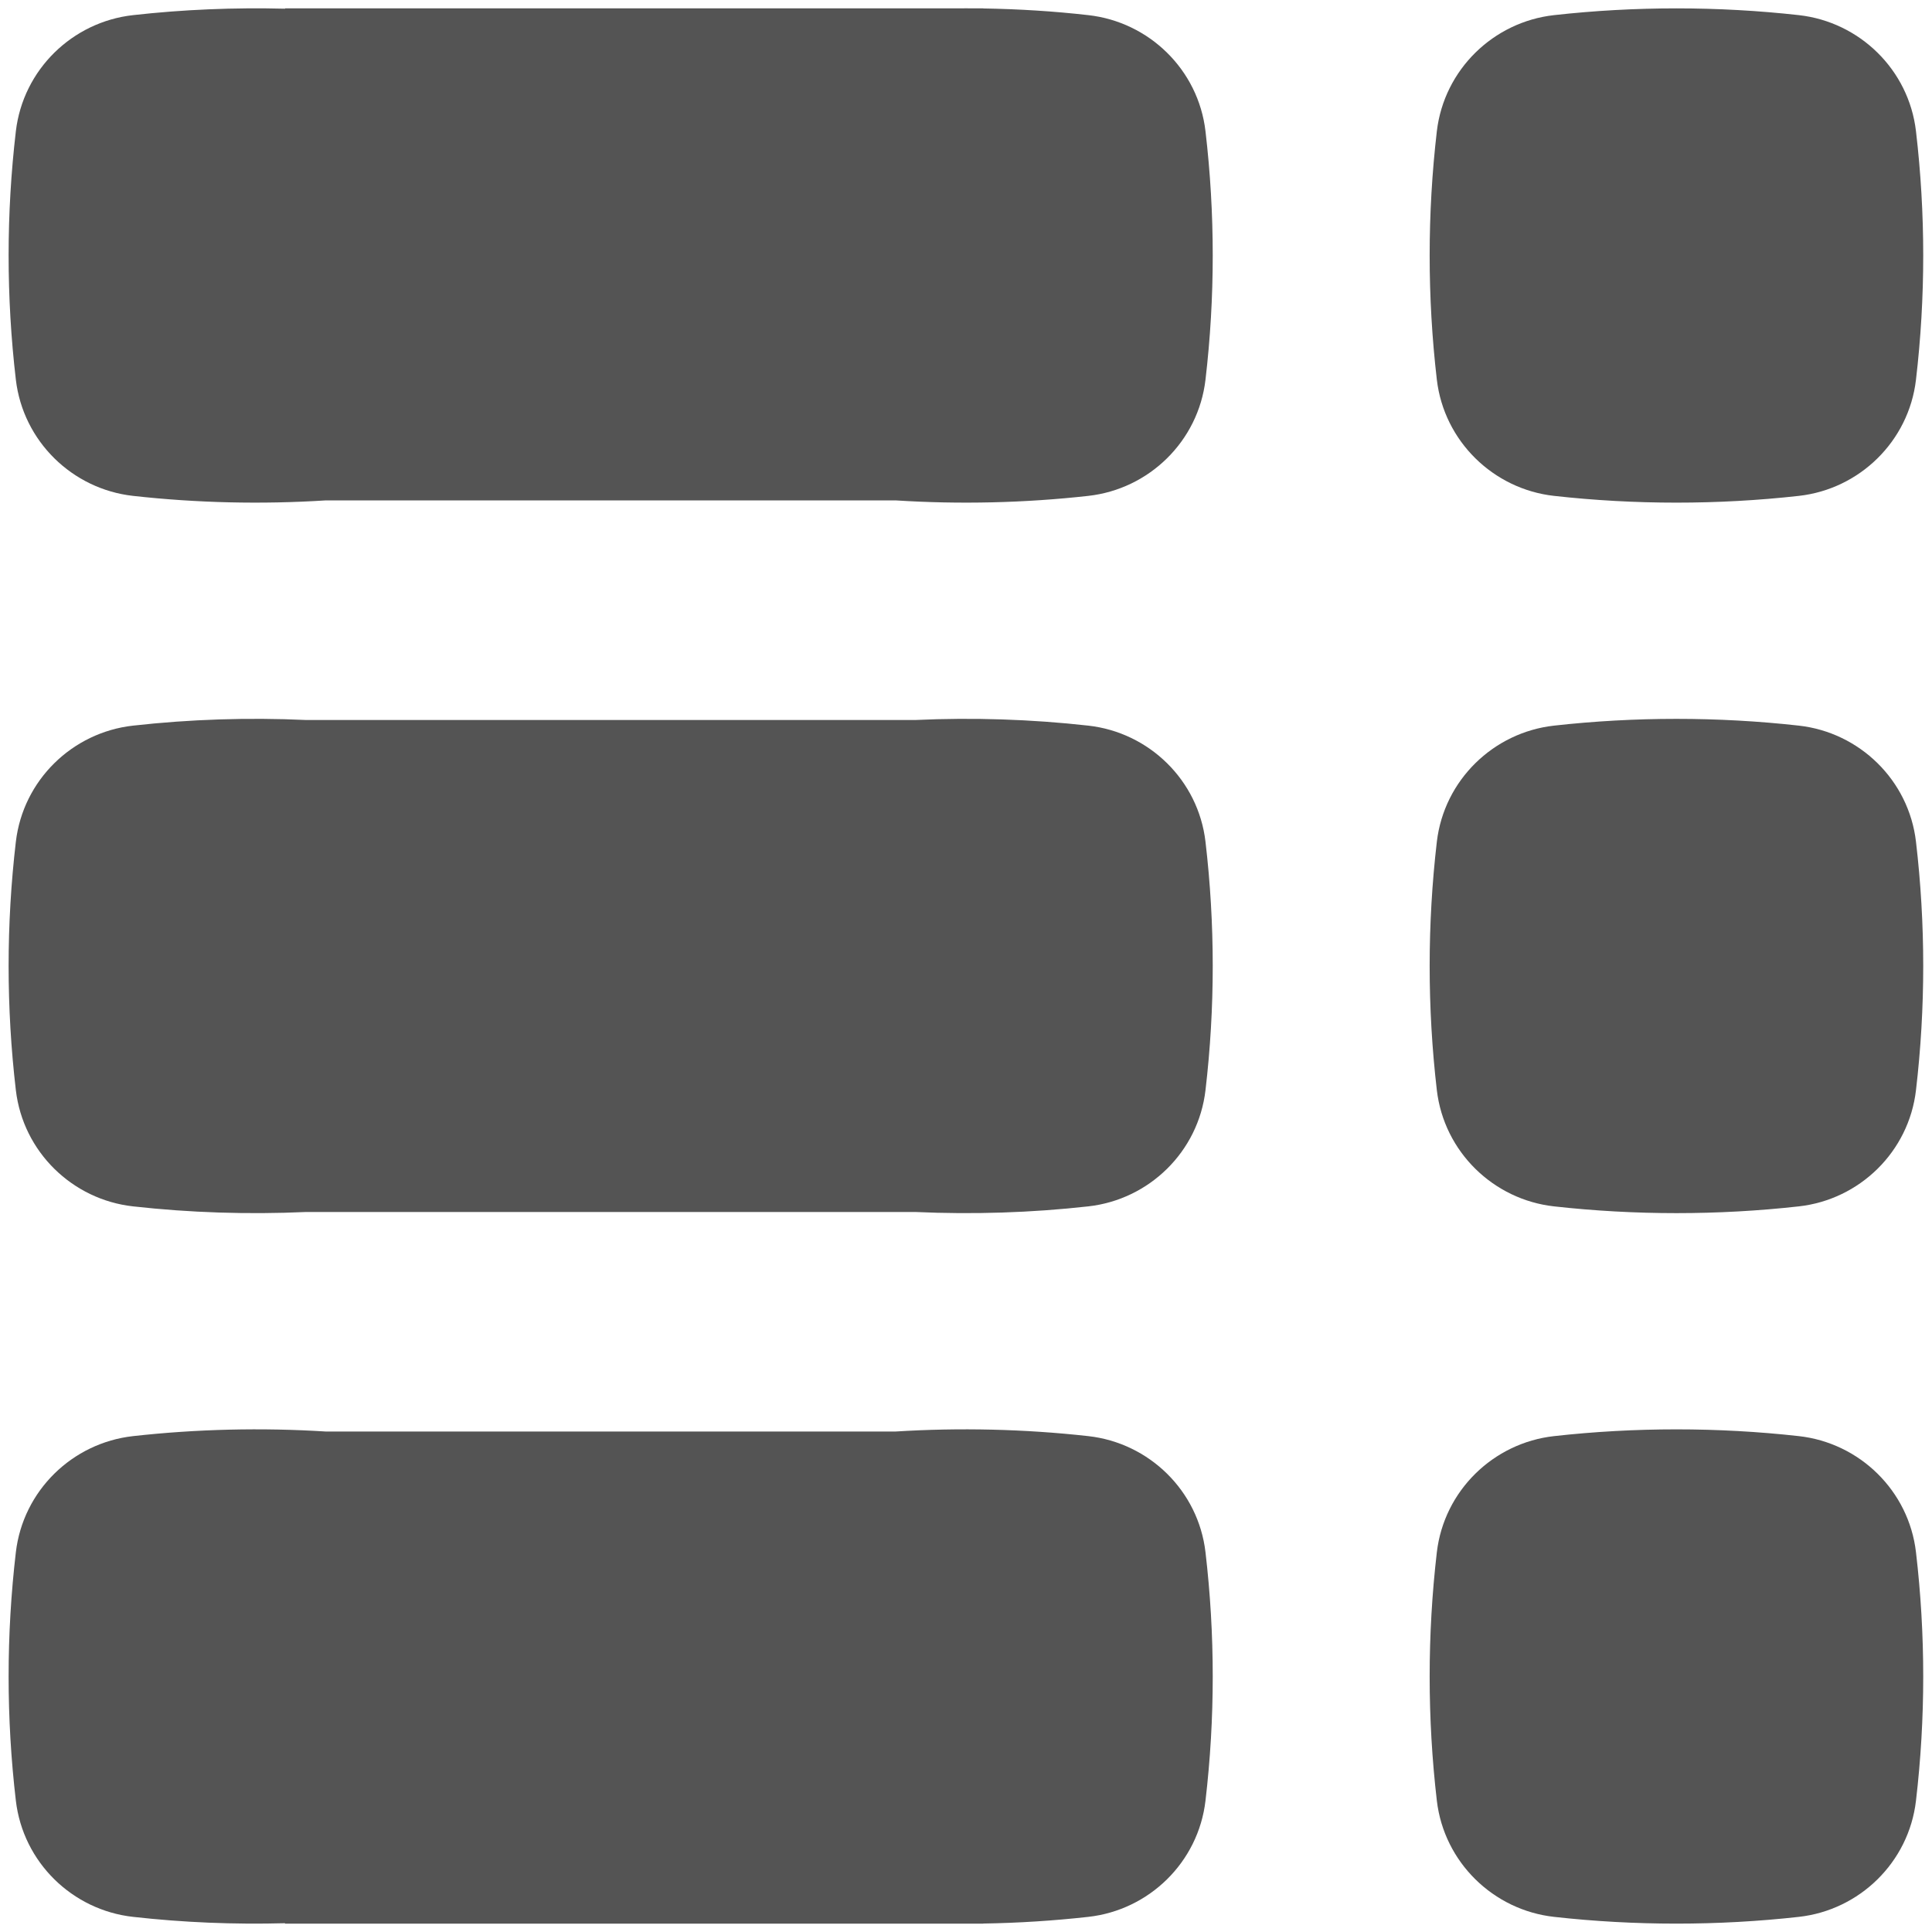<svg width="24" height="24" viewBox="0 0 24 24" fill="none" xmlns="http://www.w3.org/2000/svg">
<path id="Union" fill-rule="evenodd" clip-rule="evenodd" d="M3.541 0.108C2.91 0.092 2.275 0.118 1.653 0.188C0.898 0.272 0.287 0.866 0.197 1.63C0.077 2.656 0.077 3.692 0.197 4.717C0.287 5.481 0.898 6.076 1.653 6.16C2.442 6.248 3.25 6.267 4.048 6.216H11.125C11.922 6.267 12.731 6.248 13.519 6.16C14.274 6.076 14.886 5.481 14.975 4.717C15.095 3.692 15.095 2.656 14.975 1.63C14.886 0.866 14.274 0.272 13.519 0.188C13.089 0.139 12.652 0.112 12.214 0.105V0.104H12.13C12.043 0.103 11.956 0.103 11.869 0.104H3.541V0.108ZM19.305 0.188C20.308 0.076 21.343 0.076 22.346 0.188C23.1 0.272 23.712 0.866 23.801 1.63C23.921 2.656 23.921 3.692 23.801 4.717C23.712 5.481 23.1 6.076 22.346 6.16C21.343 6.272 20.308 6.272 19.305 6.16C18.551 6.076 17.939 5.481 17.849 4.717C17.73 3.692 17.73 2.656 17.849 1.63C17.939 0.866 18.551 0.272 19.305 0.188ZM1.653 9.014C2.36 8.935 3.084 8.911 3.8 8.944H11.373C12.089 8.911 12.812 8.935 13.519 9.014C14.274 9.098 14.886 9.692 14.975 10.456C15.095 11.482 15.095 12.518 14.975 13.543C14.886 14.308 14.274 14.902 13.519 14.986C12.813 15.065 12.091 15.088 11.375 15.056H3.798C3.082 15.088 2.359 15.065 1.653 14.986C0.898 14.902 0.287 14.308 0.197 13.543C0.077 12.518 0.077 11.482 0.197 10.456C0.287 9.692 0.898 9.098 1.653 9.014ZM22.346 9.014C21.343 8.902 20.308 8.902 19.305 9.014C18.551 9.098 17.939 9.692 17.849 10.456C17.73 11.482 17.73 12.518 17.849 13.543C17.939 14.308 18.551 14.902 19.305 14.986C20.308 15.098 21.343 15.098 22.346 14.986C23.1 14.902 23.712 14.308 23.801 13.543C23.921 12.518 23.921 11.482 23.801 10.456C23.712 9.692 23.1 9.098 22.346 9.014ZM4.049 17.783C3.252 17.733 2.442 17.752 1.653 17.84C0.898 17.924 0.287 18.518 0.197 19.282C0.077 20.308 0.077 21.344 0.197 22.369C0.287 23.134 0.898 23.728 1.653 23.812C2.275 23.882 2.91 23.908 3.541 23.891V23.896H11.881C11.96 23.896 12.039 23.896 12.118 23.896H12.214V23.895C12.652 23.888 13.089 23.86 13.519 23.812C14.274 23.728 14.886 23.134 14.975 22.369C15.095 21.344 15.095 20.308 14.975 19.282C14.886 18.518 14.274 17.924 13.519 17.84C12.73 17.752 11.921 17.733 11.123 17.783H4.049ZM19.305 17.84C20.308 17.728 21.343 17.728 22.346 17.84C23.1 17.924 23.712 18.518 23.801 19.282C23.921 20.308 23.921 21.344 23.801 22.369C23.712 23.134 23.1 23.728 22.346 23.812C21.343 23.924 20.308 23.924 19.305 23.812C18.551 23.728 17.939 23.134 17.849 22.369C17.73 21.344 17.73 20.308 17.849 19.282C17.939 18.518 18.551 17.924 19.305 17.84Z" fill="#545454"/>
</svg>
